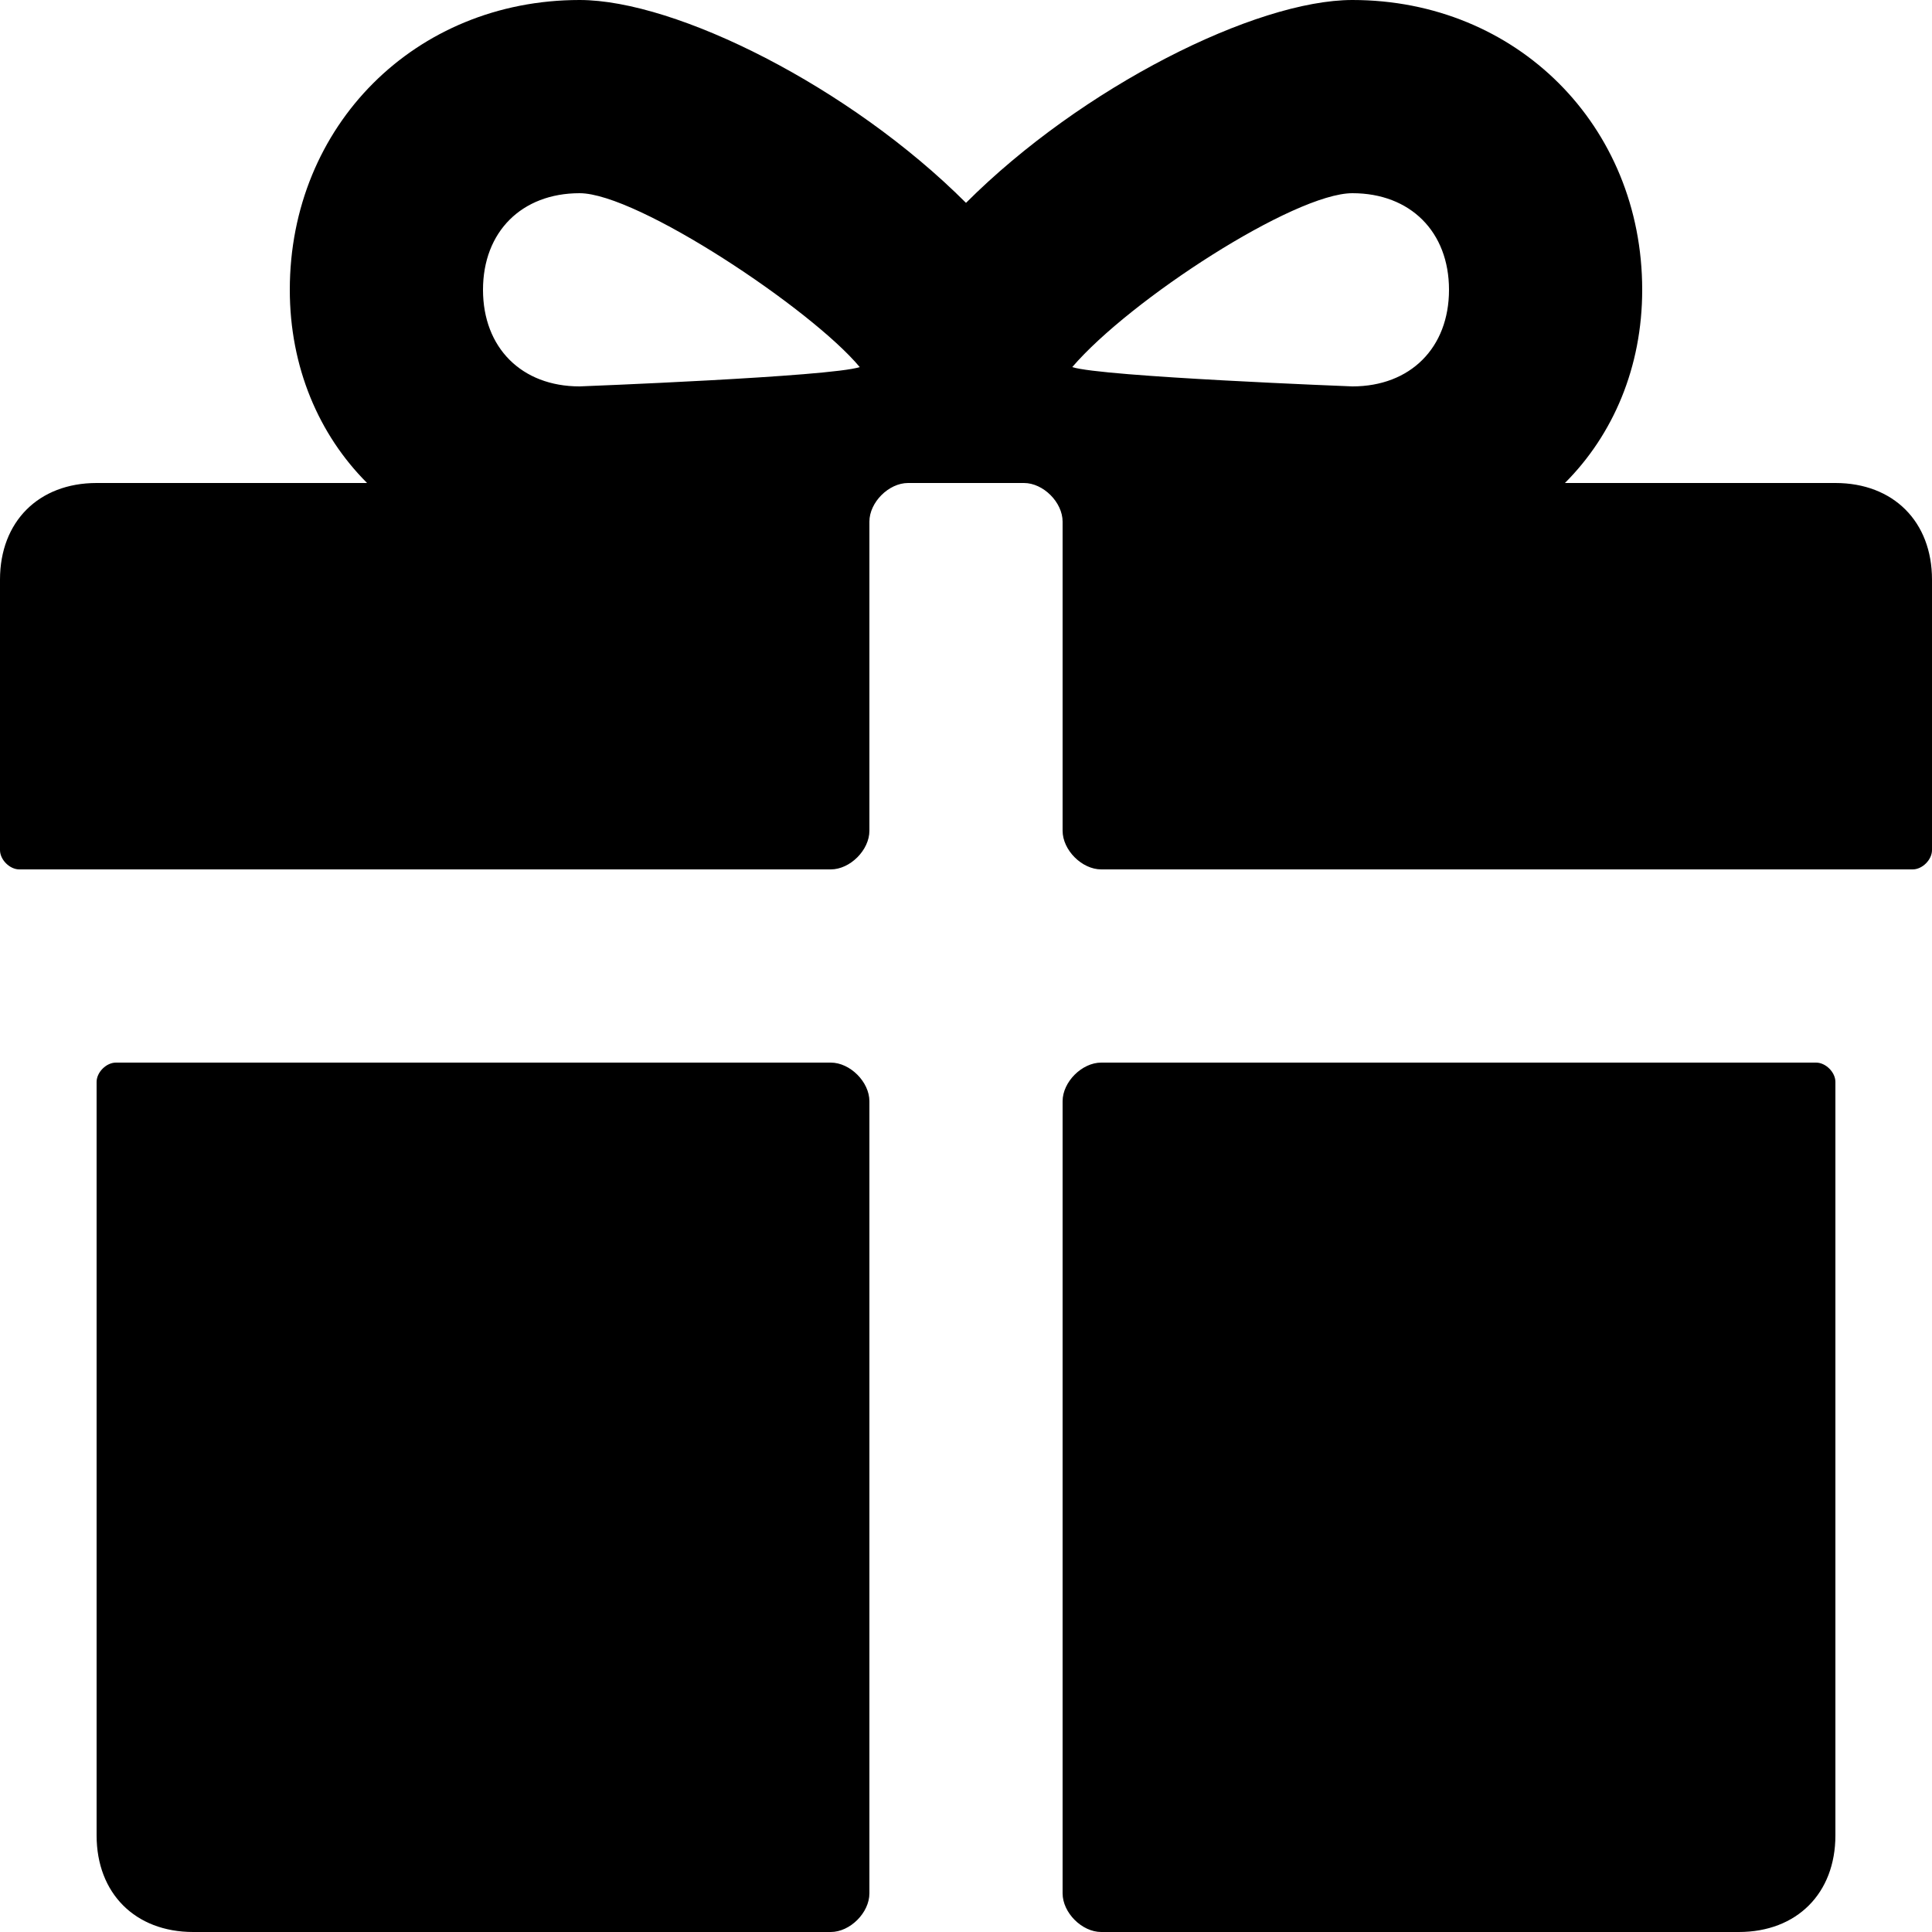 <svg width="25" height="25" viewBox="0 0 25 25" fill="none" xmlns="http://www.w3.org/2000/svg">
<g clip-path="url(#clip0_10710_113044)">
<path d="M23.75 6.25H20.25C20.875 5.625 21.25 4.75 21.25 3.75C21.25 1.625 19.625 0 17.5 0C16.25 0 14 1.125 12.5 2.625C11 1.125 8.75 0 7.5 0C5.375 0 3.75 1.625 3.75 3.75C3.75 4.75 4.125 5.625 4.75 6.25H1.25C0.5 6.25 0 6.75 0 7.5V11C0 11.125 0.125 11.25 0.25 11.25H10.75C11 11.25 11.25 11 11.25 10.75V6.75C11.25 6.5 11.5 6.25 11.75 6.25H13.25C13.5 6.25 13.75 6.5 13.75 6.75V10.75C13.75 11 14 11.25 14.25 11.25H24.75C24.875 11.25 25 11.125 25 11V7.5C25 6.75 24.5 6.25 23.75 6.25ZM7.5 5C6.75 5 6.25 4.5 6.25 3.75C6.25 3 6.75 2.5 7.5 2.5C8.25 2.5 10.5 4 11.125 4.75C10.75 4.875 7.5 5 7.5 5ZM17.5 5C17.5 5 14.25 4.875 13.875 4.75C14.625 3.875 16.75 2.5 17.5 2.5C18.25 2.5 18.75 3 18.75 3.75C18.75 4.5 18.25 5 17.5 5Z" fill="currentColor"/>
<path d="M10.75 13.75H1.5C1.375 13.75 1.25 13.875 1.25 14V23.75C1.25 24.5 1.75 25 2.5 25H10.75C11 25 11.25 24.75 11.25 24.5V14.25C11.25 14 11 13.75 10.75 13.75Z" fill="currentColor"/>
<path d="M23.5 13.75H14.25C14 13.75 13.75 14 13.75 14.25V24.5C13.75 24.75 14 25 14.25 25H22.5C23.25 25 23.75 24.5 23.75 23.75V14C23.75 13.875 23.625 13.75 23.5 13.75Z" fill="currentColor"/>
</g>
<defs>
<clipPath id="clip0_10710_113044">
<rect width="25" height="25" fill="currentColor"/>
</clipPath>
</defs>
</svg>
